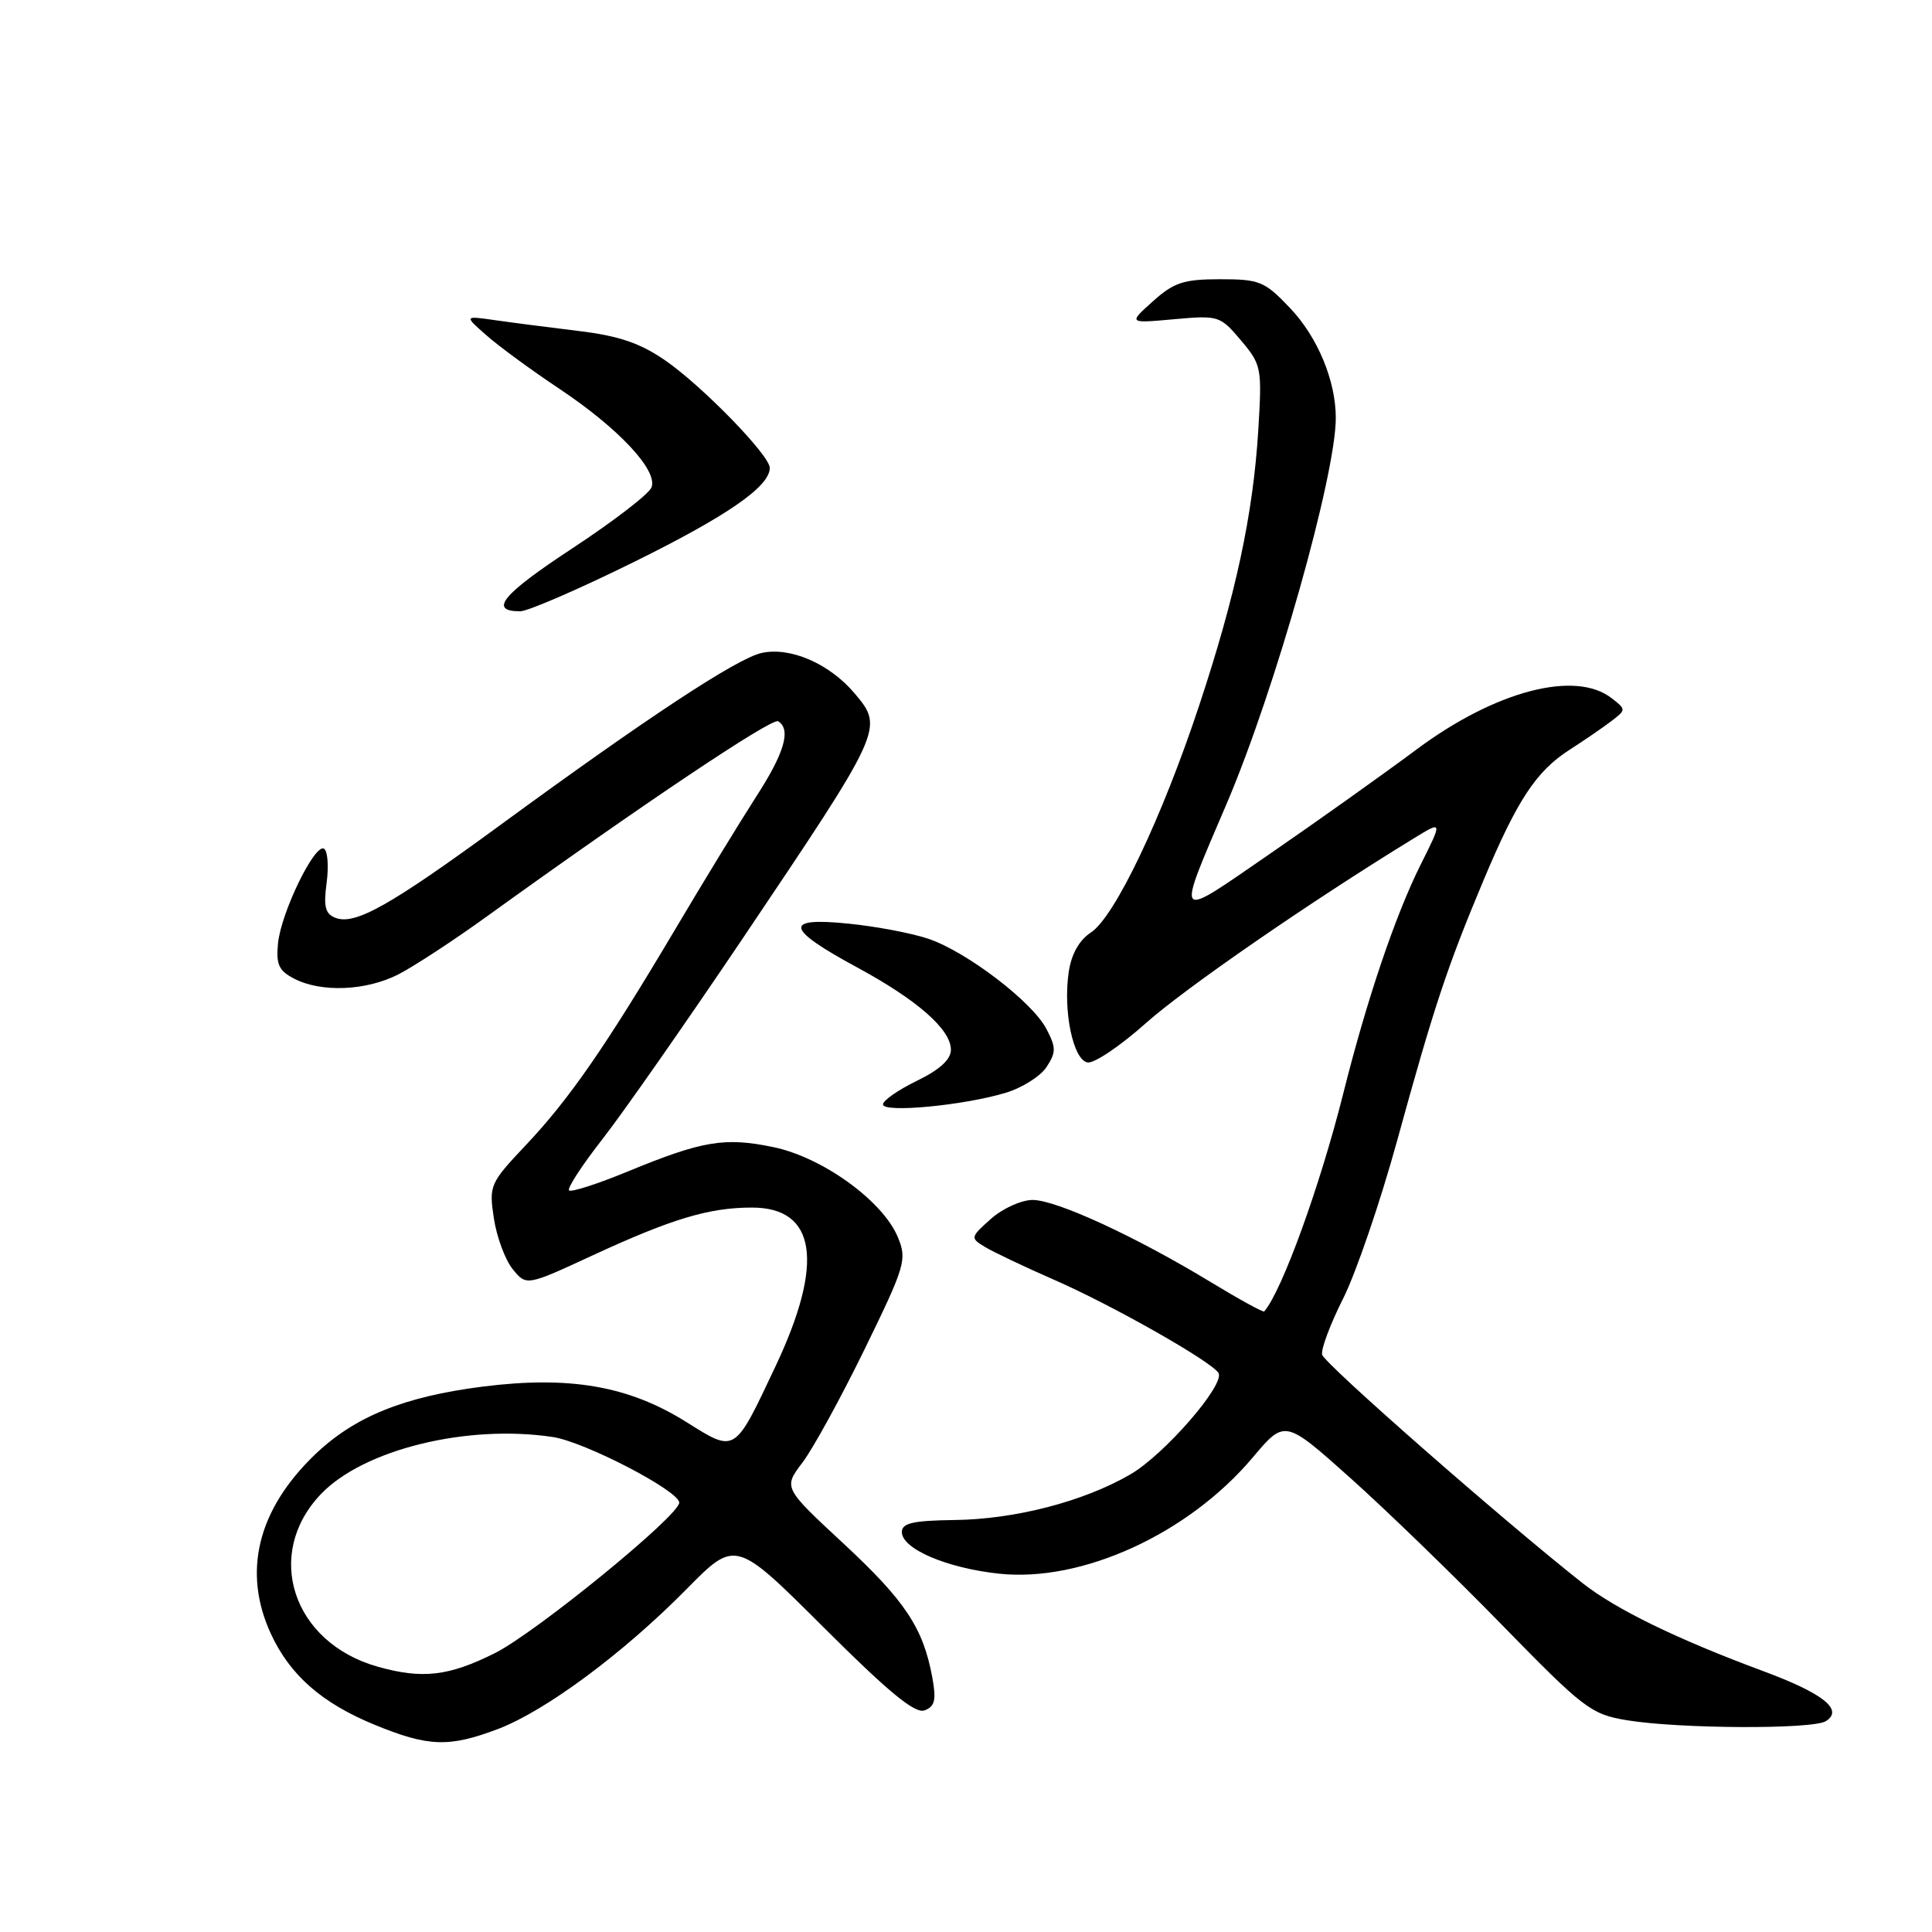 <?xml version="1.0" encoding="UTF-8" standalone="no"?>
<!DOCTYPE svg PUBLIC "-//W3C//DTD SVG 1.1//EN" "http://www.w3.org/Graphics/SVG/1.1/DTD/svg11.dtd" >
<svg xmlns="http://www.w3.org/2000/svg" xmlns:xlink="http://www.w3.org/1999/xlink" version="1.1" viewBox="0 0 256 256">
 <g >
 <path fill="currentColor"
d=" M 65.99 229.10 C 72.30 226.70 82.60 219.06 90.98 210.56 C 97.46 203.99 97.46 203.99 109.14 215.64 C 117.79 224.27 121.26 227.12 122.52 226.63 C 123.89 226.11 124.08 225.25 123.53 222.24 C 122.32 215.70 119.94 212.12 111.77 204.53 C 103.80 197.13 103.80 197.13 106.32 193.81 C 107.71 191.99 111.41 185.23 114.56 178.79 C 119.97 167.70 120.20 166.90 118.97 163.93 C 116.98 159.13 108.99 153.35 102.48 152.00 C 96.03 150.66 93.09 151.15 83.20 155.22 C 79.18 156.88 75.67 158.01 75.40 157.73 C 75.13 157.46 77.14 154.37 79.88 150.87 C 82.61 147.37 90.90 135.50 98.31 124.50 C 117.07 96.61 117.13 96.49 113.26 91.90 C 109.94 87.95 104.73 85.68 100.92 86.52 C 97.67 87.23 85.69 95.12 66.28 109.33 C 51.72 119.98 47.05 122.62 44.46 121.62 C 43.10 121.10 42.85 120.14 43.28 116.98 C 43.57 114.79 43.42 112.76 42.94 112.46 C 41.72 111.71 37.26 120.87 36.84 124.98 C 36.56 127.80 36.94 128.63 39.00 129.69 C 42.61 131.54 48.51 131.29 52.79 129.11 C 54.83 128.06 60.10 124.62 64.50 121.44 C 84.97 106.68 102.30 95.07 103.11 95.57 C 104.86 96.65 103.94 99.78 100.18 105.59 C 98.09 108.84 93.30 116.67 89.55 123.00 C 80.23 138.71 75.48 145.58 69.69 151.72 C 64.91 156.78 64.78 157.08 65.44 161.43 C 65.81 163.90 66.93 166.92 67.93 168.16 C 69.75 170.41 69.75 170.41 78.62 166.30 C 89.01 161.50 93.96 160.01 99.60 160.01 C 108.16 159.99 109.26 167.26 102.78 181.00 C 97.27 192.68 97.50 192.53 90.95 188.43 C 83.31 183.64 75.50 182.28 63.98 183.73 C 53.50 185.06 46.92 187.73 41.67 192.80 C 34.12 200.08 32.11 208.32 35.90 216.50 C 38.43 221.97 42.64 225.66 49.61 228.53 C 56.76 231.47 59.49 231.56 65.99 229.10 Z  M 241.94 228.06 C 244.31 226.56 241.62 224.40 233.68 221.45 C 222.17 217.18 214.11 213.25 209.68 209.76 C 198.98 201.31 175.47 180.68 175.19 179.50 C 175.02 178.77 176.28 175.42 177.98 172.05 C 179.67 168.68 182.88 159.31 185.11 151.21 C 189.98 133.49 191.74 128.17 196.53 116.75 C 201.05 105.98 203.54 102.19 208.02 99.32 C 209.94 98.09 212.40 96.40 213.50 95.56 C 215.48 94.05 215.48 94.01 213.56 92.52 C 208.75 88.76 198.13 91.54 187.71 99.30 C 183.20 102.66 174.41 108.91 168.19 113.19 C 155.44 121.96 155.77 122.37 162.60 106.35 C 168.97 91.39 177.00 62.98 177.00 55.38 C 177.00 50.45 174.59 44.65 170.94 40.82 C 167.57 37.27 166.90 37.00 161.67 37.00 C 156.85 37.00 155.56 37.42 152.77 39.92 C 149.50 42.85 149.50 42.85 155.56 42.30 C 161.48 41.77 161.68 41.84 164.43 45.10 C 167.16 48.34 167.23 48.73 166.73 56.98 C 166.04 68.19 163.75 78.83 158.89 93.50 C 153.95 108.41 147.71 121.49 144.55 123.56 C 143.00 124.58 141.96 126.42 141.61 128.81 C 140.85 133.98 142.19 140.41 144.09 140.78 C 144.95 140.95 148.42 138.62 151.80 135.60 C 157.03 130.94 173.57 119.52 187.33 111.09 C 191.16 108.74 191.16 108.74 188.22 114.62 C 184.88 121.30 181.07 132.57 177.97 144.97 C 174.92 157.11 169.89 171.01 167.52 173.77 C 167.39 173.93 164.20 172.17 160.42 169.88 C 150.51 163.86 139.98 159.00 136.83 159.00 C 135.34 159.00 132.85 160.13 131.31 161.50 C 128.57 163.94 128.55 164.04 130.50 165.22 C 131.60 165.89 135.79 167.88 139.81 169.64 C 147.48 173.00 160.51 180.40 161.45 181.92 C 162.38 183.43 154.29 192.75 149.77 195.37 C 143.58 198.96 134.52 201.31 126.50 201.41 C 120.98 201.48 119.50 201.82 119.50 203.00 C 119.50 205.23 125.44 207.78 132.38 208.52 C 143.36 209.70 157.45 203.25 165.97 193.15 C 170.24 188.08 170.24 188.08 178.87 195.79 C 183.62 200.03 192.68 208.81 199.01 215.30 C 209.82 226.38 210.82 227.15 215.51 227.93 C 222.39 229.08 240.19 229.17 241.94 228.06 Z  M 133.23 144.81 C 135.41 144.16 137.86 142.62 138.67 141.39 C 139.95 139.42 139.95 138.81 138.65 136.33 C 136.79 132.76 128.17 126.17 123.07 124.41 C 120.94 123.68 116.16 122.76 112.46 122.39 C 103.77 121.50 104.05 123.03 113.51 128.15 C 121.55 132.50 126.00 136.40 126.00 139.10 C 126.00 140.39 124.52 141.74 121.50 143.21 C 119.03 144.41 117.00 145.82 117.00 146.34 C 117.00 147.49 127.63 146.49 133.23 144.81 Z  M 83.91 74.51 C 96.36 68.37 102.00 64.47 102.00 62.00 C 102.00 60.33 93.03 51.12 88.11 47.73 C 84.79 45.45 81.97 44.49 76.61 43.85 C 72.70 43.37 67.70 42.73 65.50 42.41 C 61.50 41.84 61.50 41.84 64.50 44.47 C 66.15 45.92 70.47 49.09 74.11 51.51 C 81.97 56.75 87.19 62.33 86.33 64.58 C 86.00 65.45 81.28 69.08 75.85 72.65 C 66.55 78.76 64.70 81.00 68.93 81.00 C 69.93 81.00 76.67 78.08 83.91 74.51 Z  M 50.00 220.83 C 38.74 217.63 34.92 205.91 42.54 197.96 C 48.18 192.07 61.86 188.70 73.24 190.41 C 77.47 191.04 90.00 197.55 90.00 199.11 C 90.00 200.83 71.04 216.30 65.59 219.04 C 59.46 222.11 55.95 222.52 50.00 220.83 Z "/>
</g>
</svg>